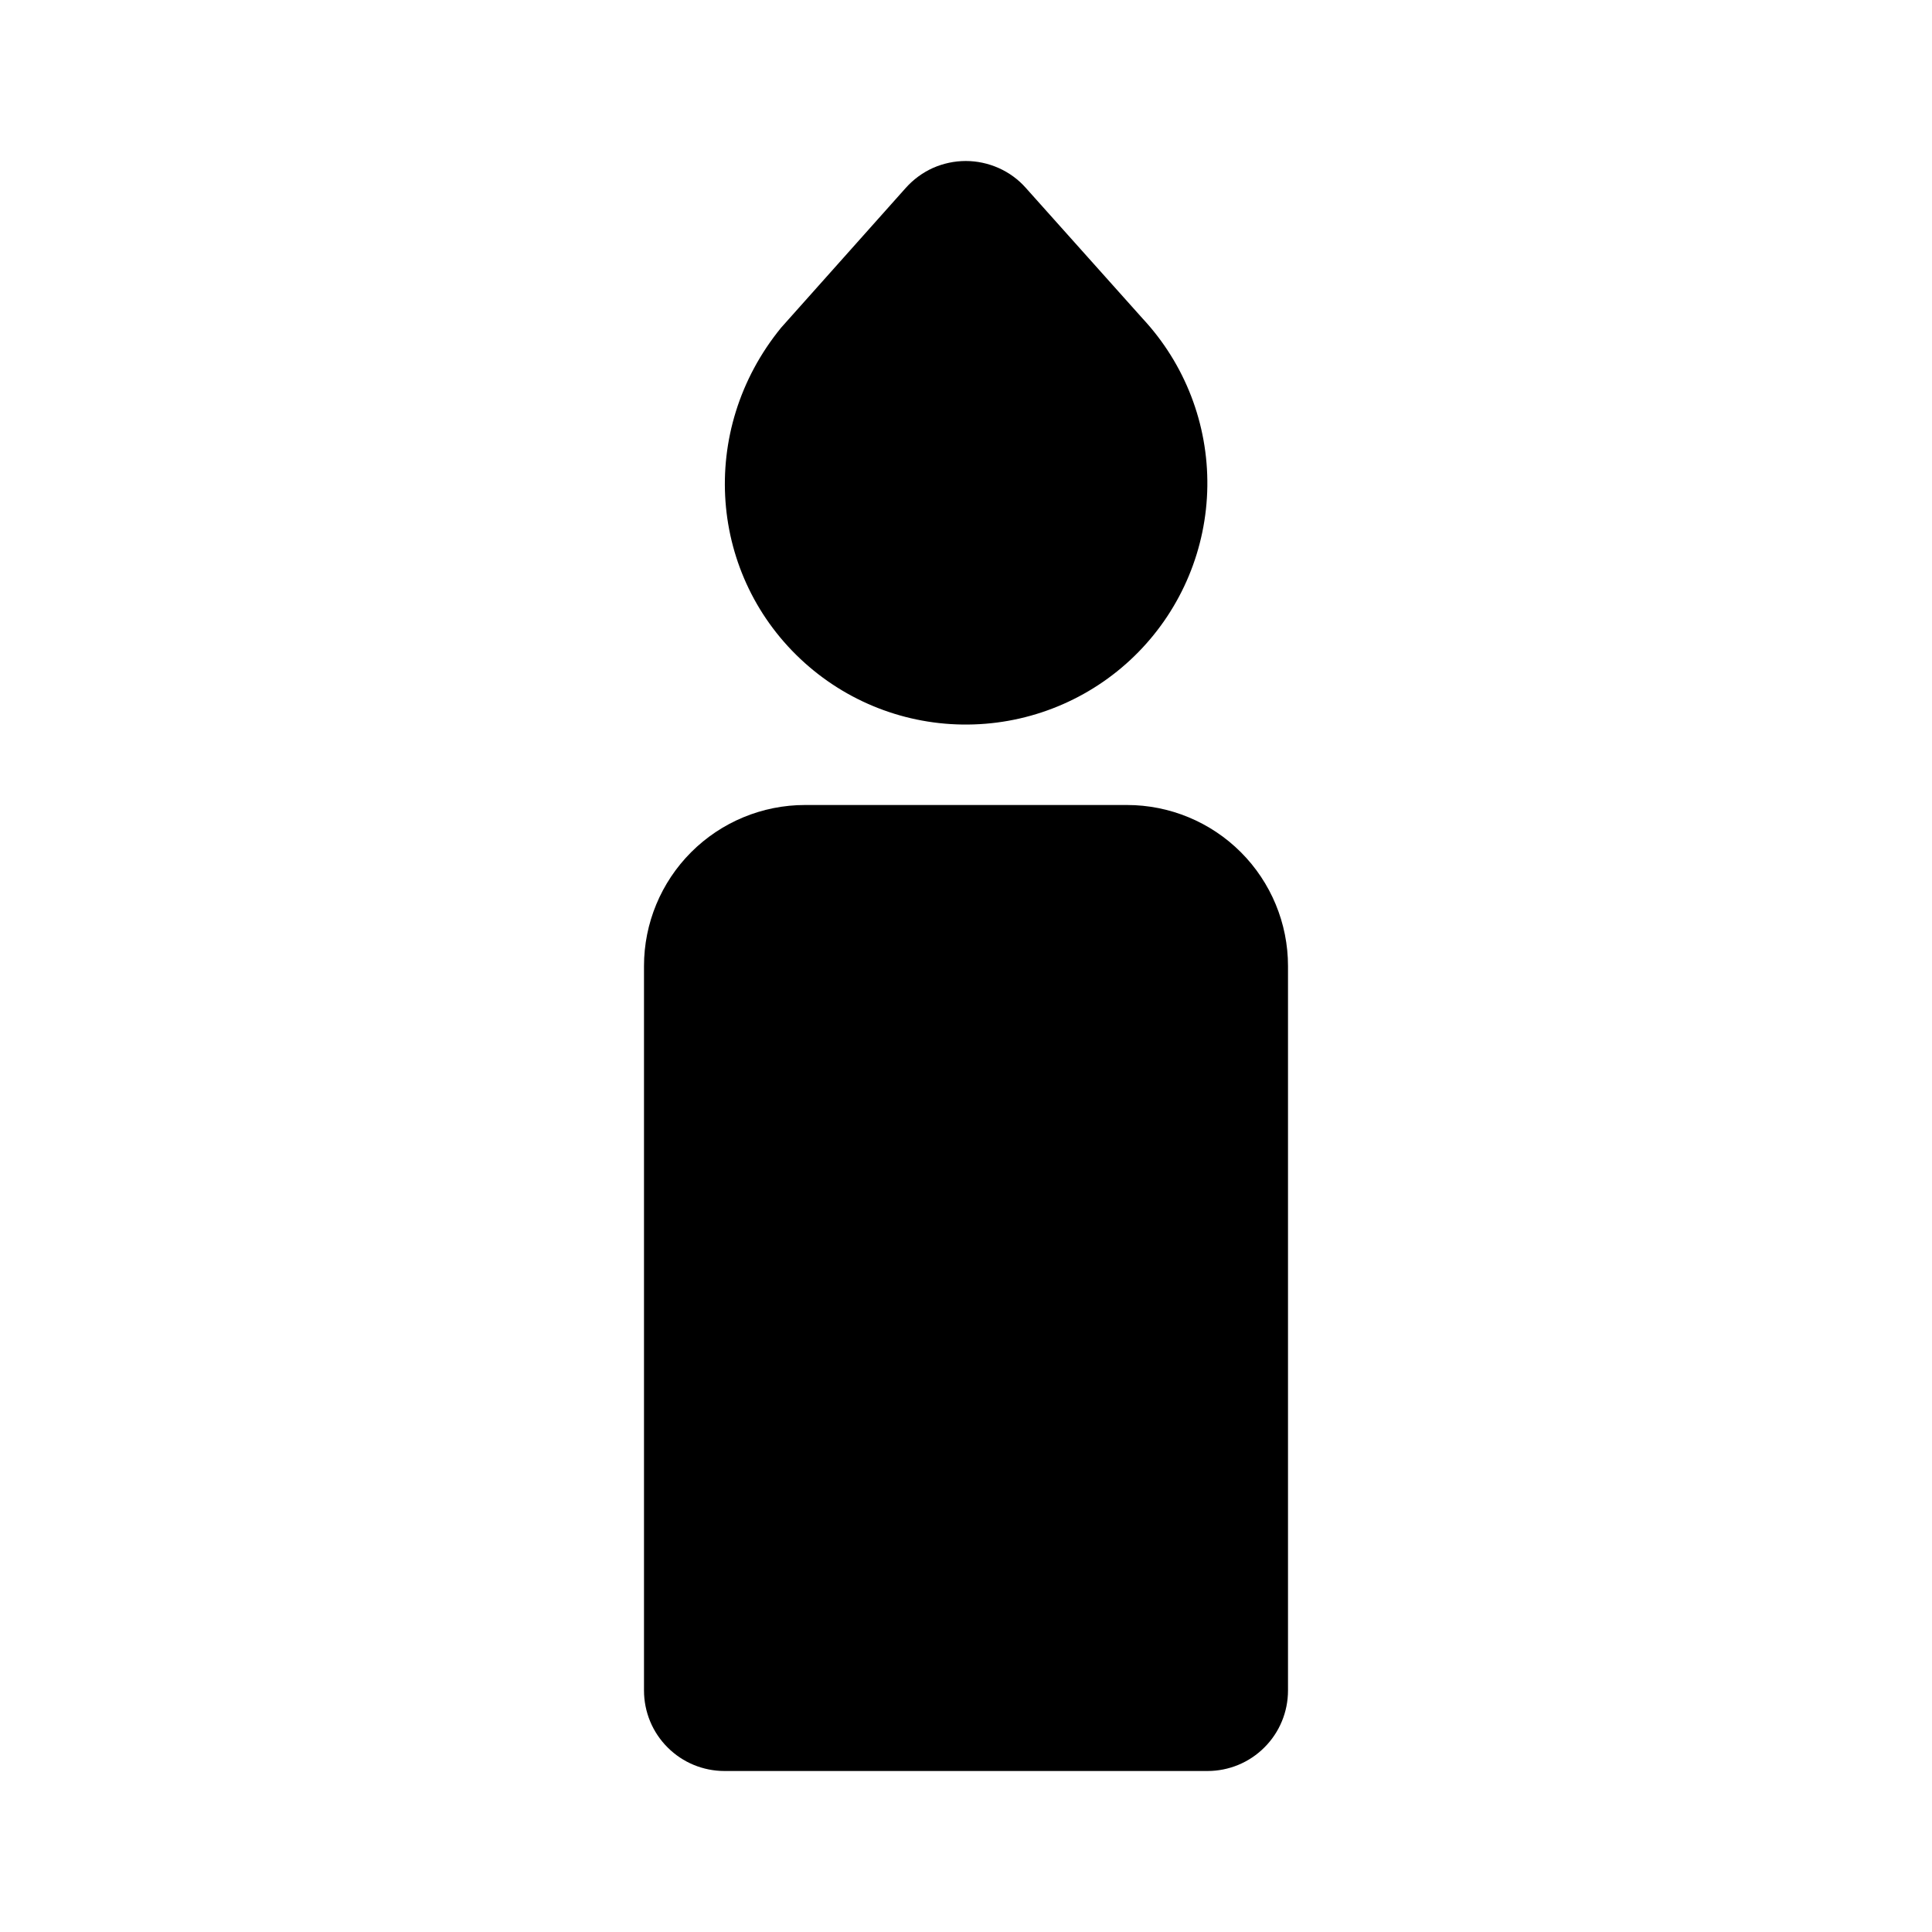 <svg width="24" height="24" viewBox="0 0 24 24" fill="none" xmlns="http://www.w3.org/2000/svg">
<g clip-path="url(#clip0_802_58664)">
<path d="M14 10H10C9.47 10 8.961 10.211 8.586 10.586C8.211 10.961 8 11.47 8 12V21C8 21.265 8.105 21.52 8.293 21.707C8.48 21.895 8.735 22 9 22H15C15.265 22 15.52 21.895 15.707 21.707C15.895 21.52 16 21.265 16 21V12C16 11.47 15.789 10.961 15.414 10.586C15.039 10.211 14.53 10 14 10Z" fill="black"/>
<path d="M11.252 2.334L9.703 4.071C8.661 5.348 8.805 7.168 9.999 8.237C10.574 8.752 11.325 9.025 12.097 8.999C12.868 8.974 13.601 8.652 14.141 8.101C14.681 7.55 14.988 6.812 14.998 6.04C15.008 5.268 14.72 4.522 14.194 3.957L12.742 2.333C12.649 2.228 12.534 2.144 12.405 2.087C12.277 2.03 12.137 2 11.997 2C11.856 2 11.717 2.03 11.588 2.087C11.46 2.145 11.346 2.229 11.252 2.334Z" fill="black"/>
</g>
<defs>
<clipPath id="clip0_802_58664">
<rect width="24" height="24" fill="white"/>
</clipPath>
</defs>
</svg>
